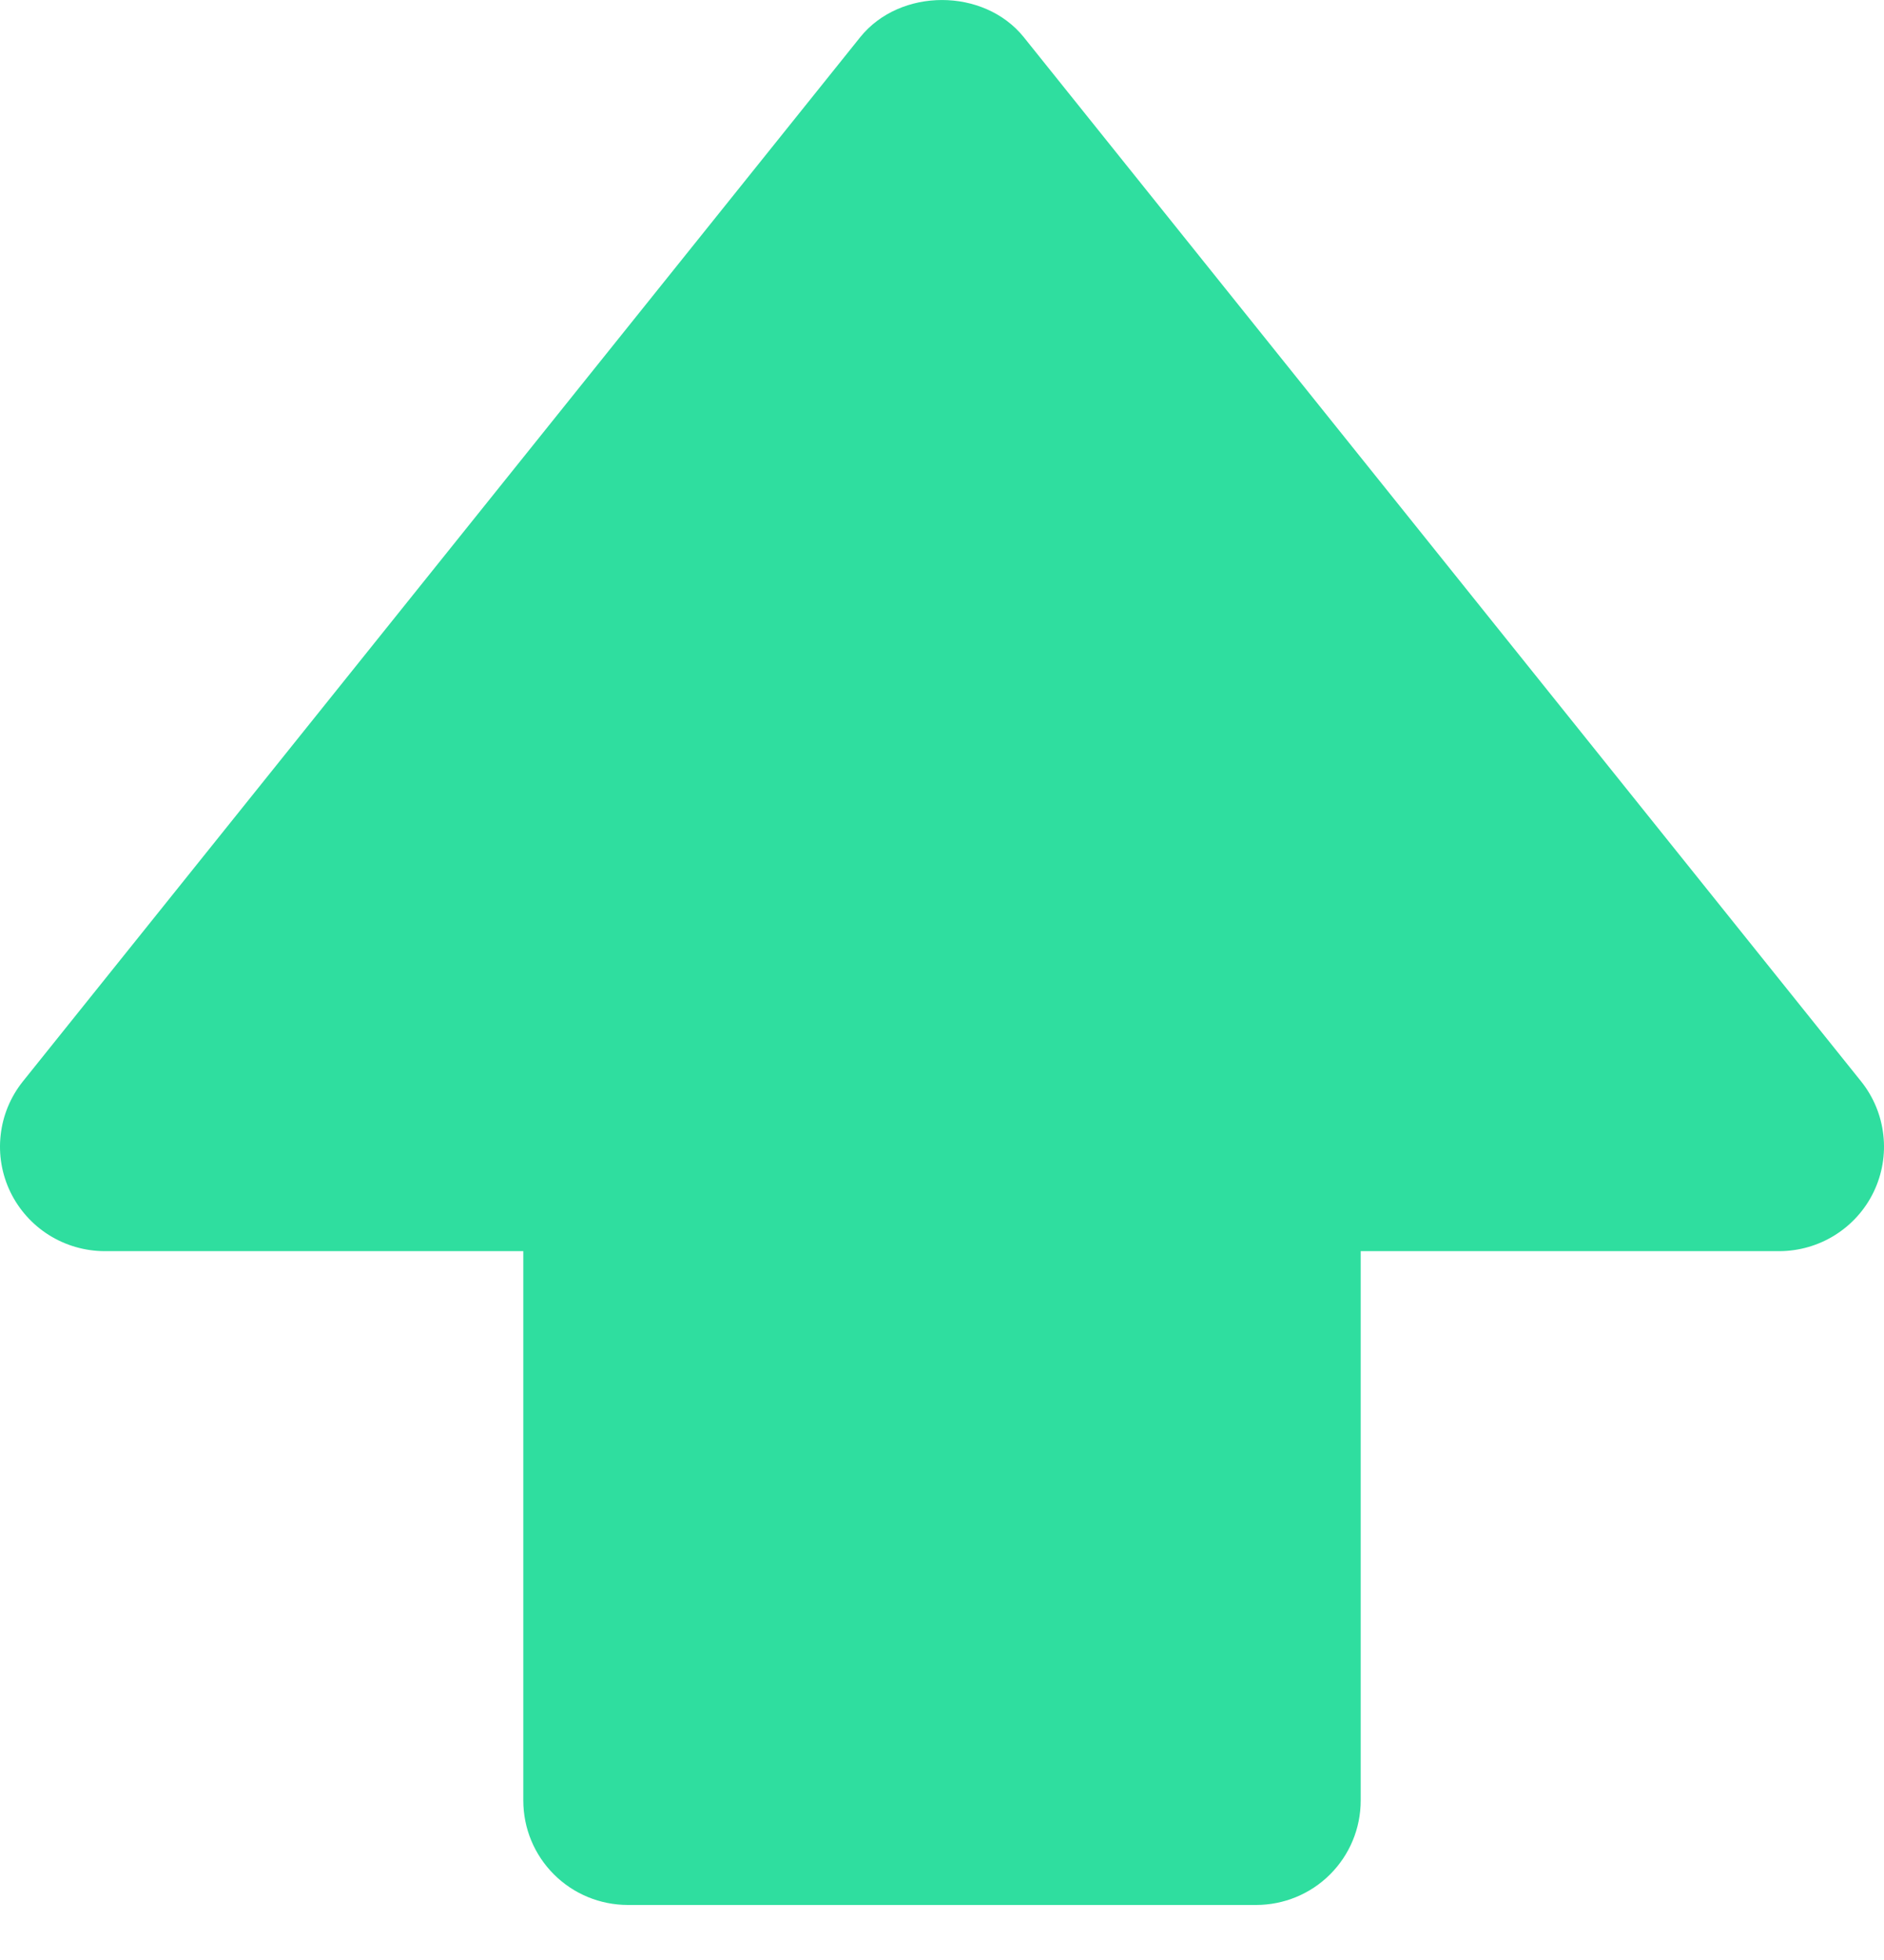 <svg
    width="25"
    height="26"
    viewBox="0 0 25 26"
    fill="none"
    xmlns="http://www.w3.org/2000/svg"
>
<path
        d="M13.585 0.493C13.056 -0.164 11.944 -0.164 11.415 0.493L0.303 14.346C0.14 14.55 0.038 14.795 0.009 15.055C-0.021 15.314 0.024 15.576 0.137 15.811C0.251 16.046 0.428 16.244 0.649 16.383C0.87 16.522 1.127 16.596 1.388 16.597H6.944V23.885C6.944 24.253 7.09 24.605 7.351 24.865C7.611 25.125 7.965 25.27 8.333 25.27H16.667C17.035 25.27 17.389 25.125 17.649 24.865C17.91 24.605 18.056 24.253 18.056 23.885V16.597H23.612C23.873 16.596 24.13 16.522 24.351 16.383C24.572 16.244 24.75 16.046 24.863 15.811C24.976 15.576 25.021 15.314 24.991 15.055C24.962 14.795 24.86 14.55 24.697 14.346L13.585 0.493Z"
        fill="#2FDE9F"
    />
</svg>
